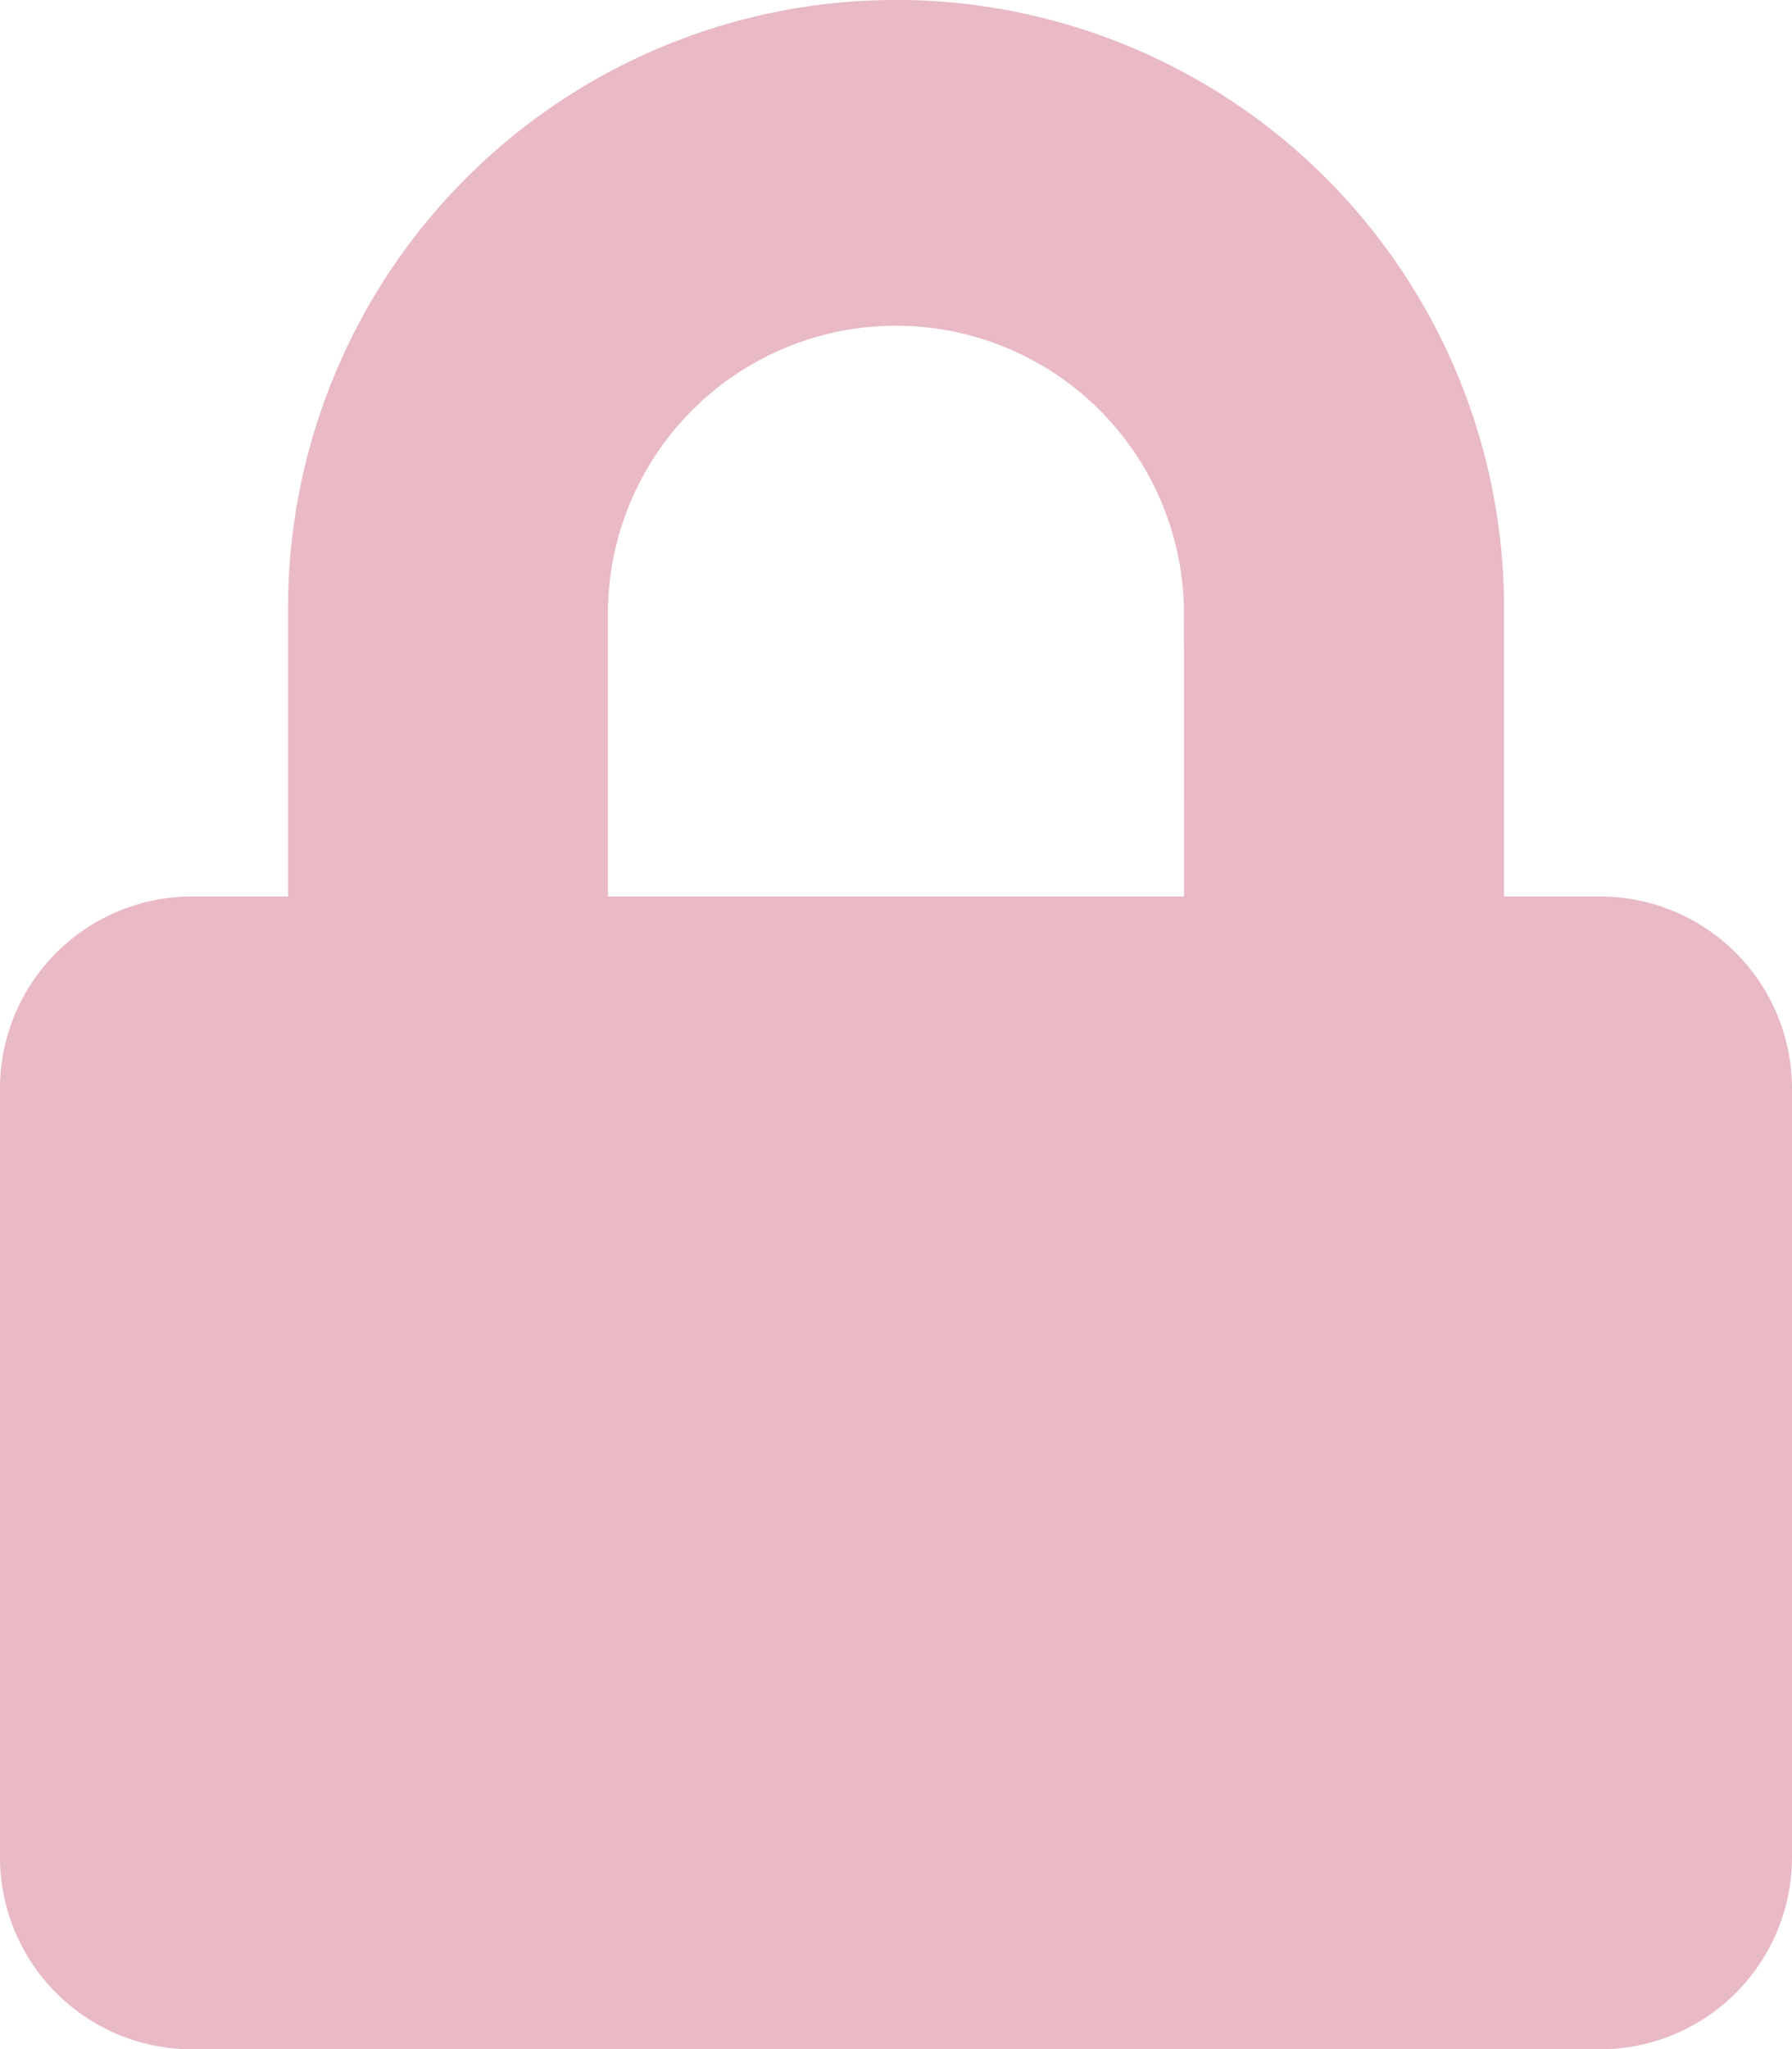 <svg xmlns="http://www.w3.org/2000/svg" width="16.094" height="18.393" viewBox="0 0 16.094 18.393">
  <path id="Icon_awesome-lock" data-name="Icon awesome-lock" d="M14.37,8.047h-.862V5.46a5.46,5.46,0,0,0-10.921,0V8.047H1.724A1.725,1.725,0,0,0,0,9.771v6.9a1.725,1.725,0,0,0,1.724,1.724H14.37a1.725,1.725,0,0,0,1.724-1.724v-6.9A1.725,1.725,0,0,0,14.37,8.047Zm-3.736,0H5.46V5.46a2.587,2.587,0,0,1,5.173,0Z" fill="#e9b9c5"/>
</svg>
